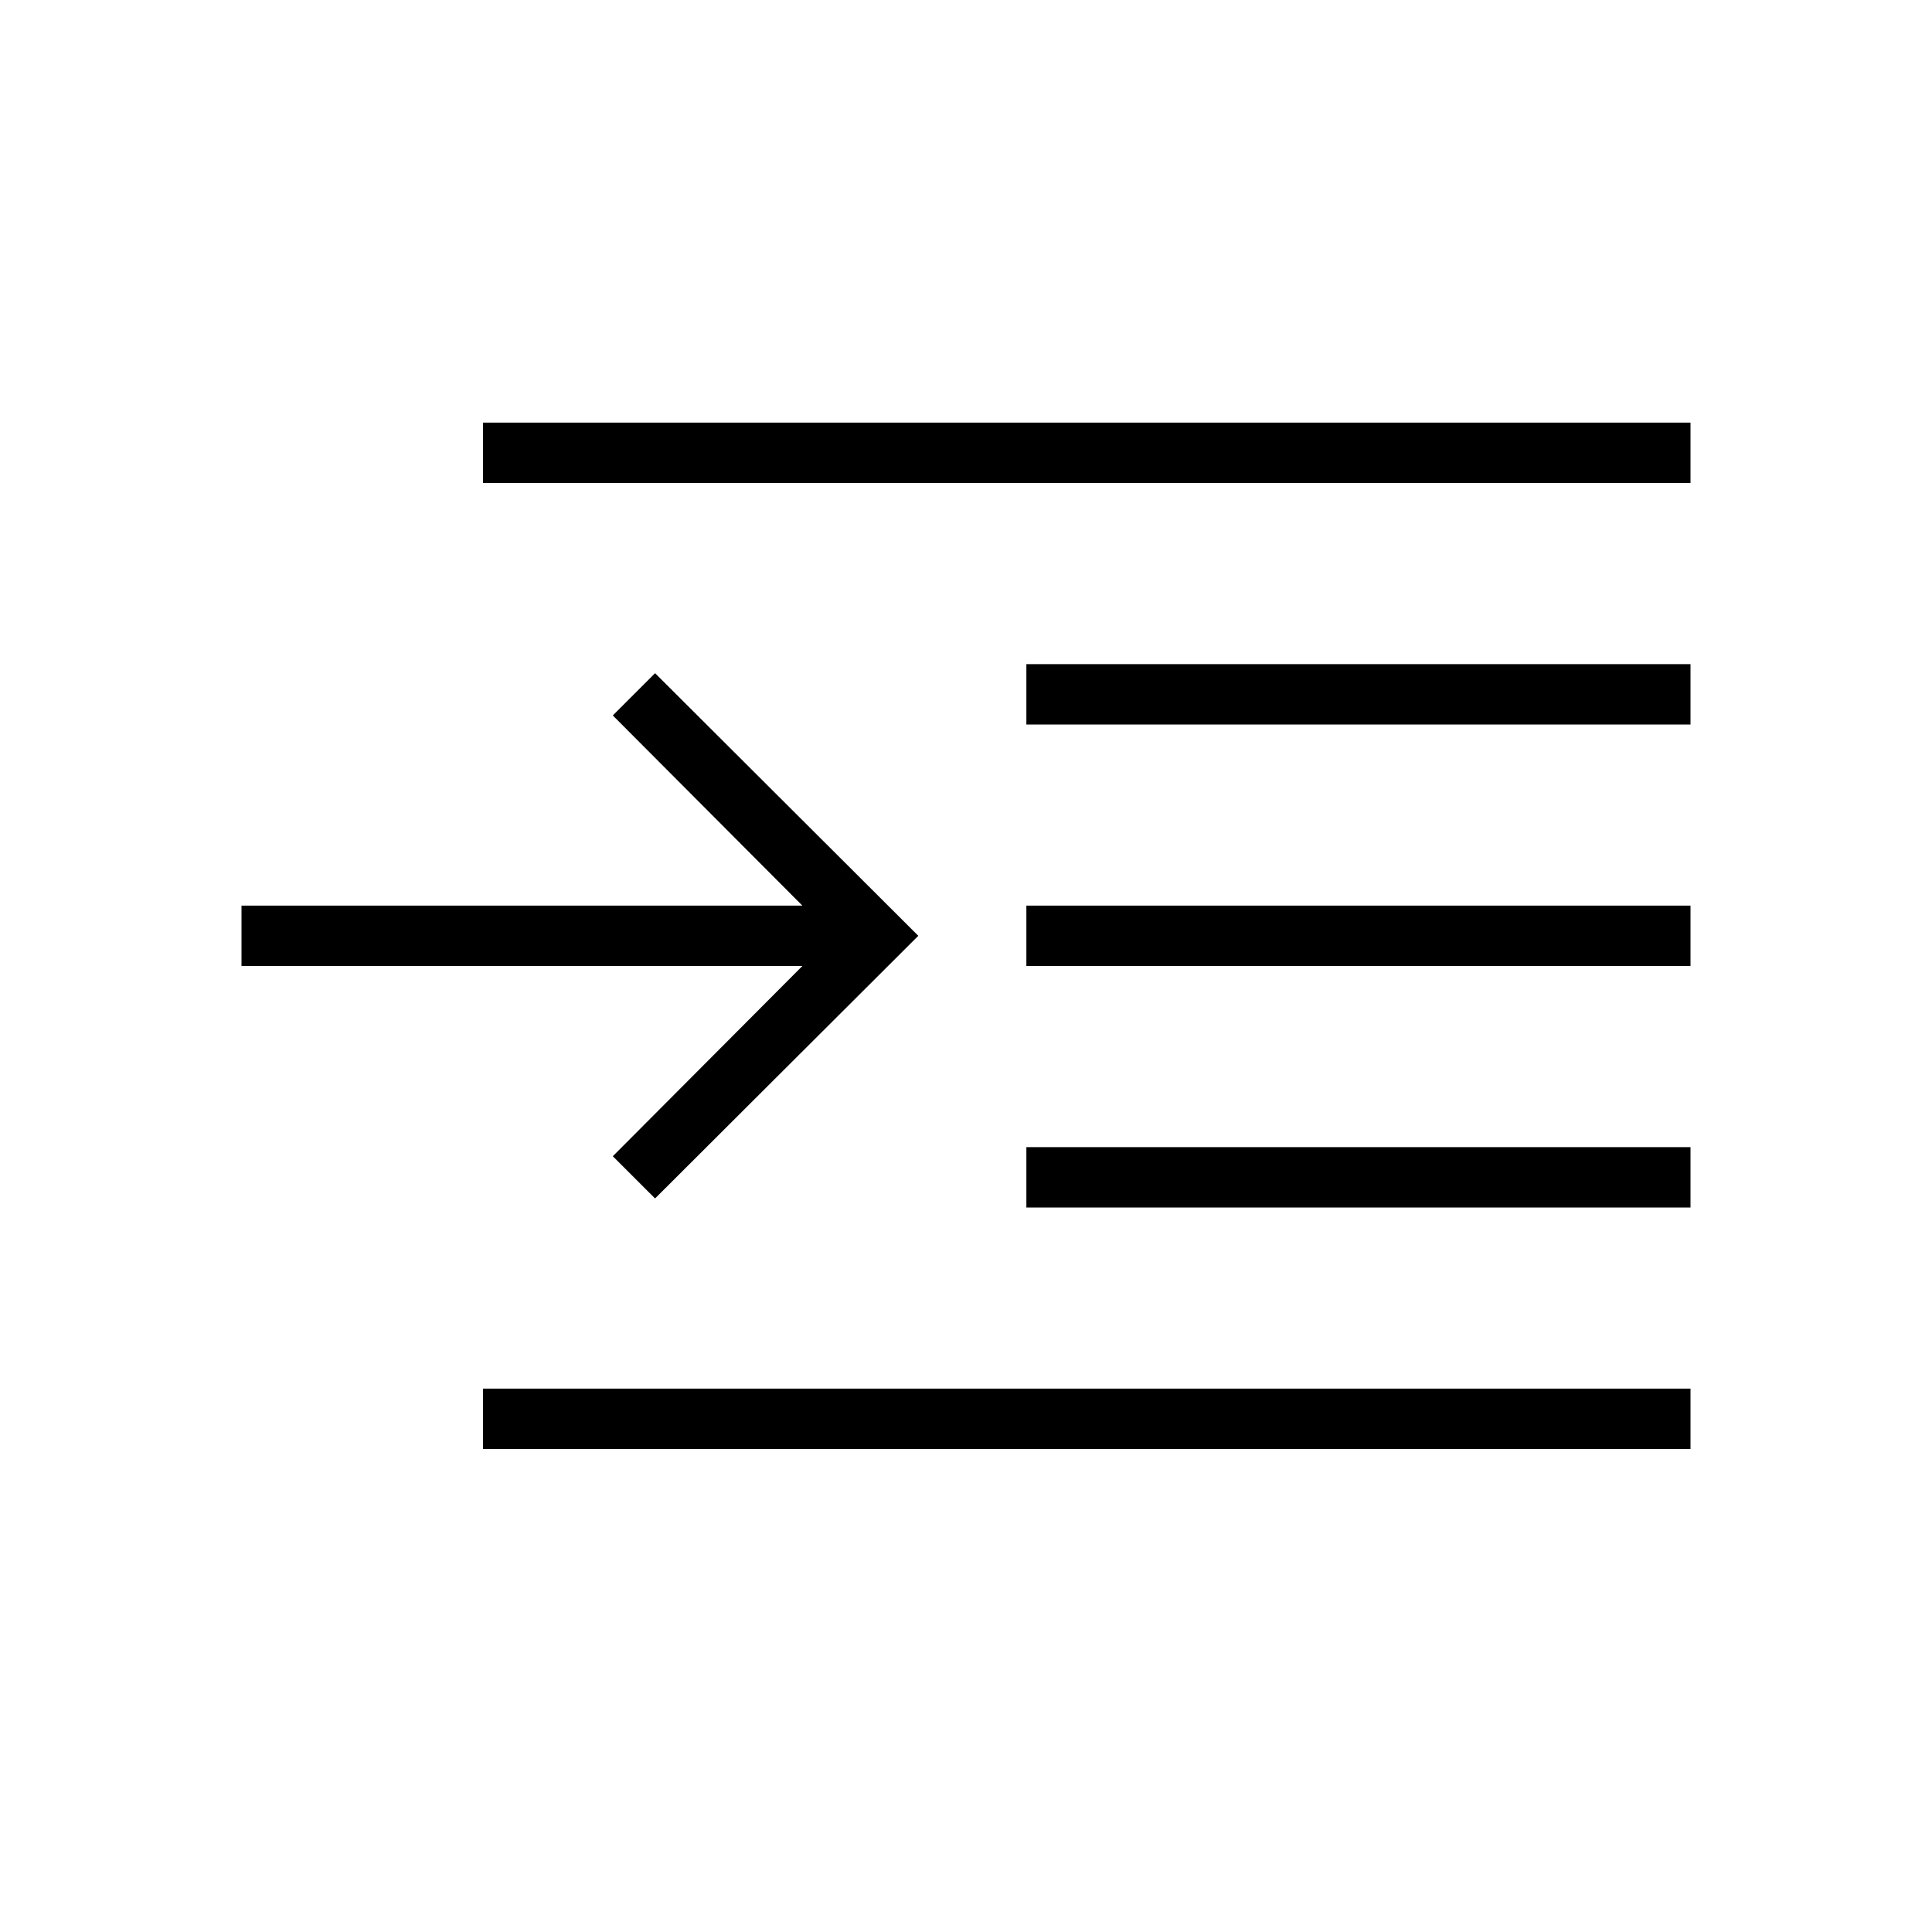 <svg version="1.1"  xmlns="http://www.w3.org/2000/svg" xmlns:xlink="http://www.w3.org/1999/xlink" x="0px" y="0px" width="32" height="32" viewBox="0 0 32 32" style="enable-background:new 0 0 32 32;" xml:space="preserve" viewbox="0 0 32 32">
<style type="text/css">

	.st0{fill-rule:evenodd;clip-rule:evenodd;}

</style>
<path class="st0" d="M13.29,16H4v-1h9.29l-3.14-3.15l0.7-0.7l4.36,4.35l-4.36,4.35l-0.7-0.699L13.29,16z M8,7v1h20V7H8z M17,12h11
	v-1H17V12z M17,16h11v-1H17V16z M17,20h11v-1H17V20z M8,24h20v-1H8V24z"></path>
</svg>